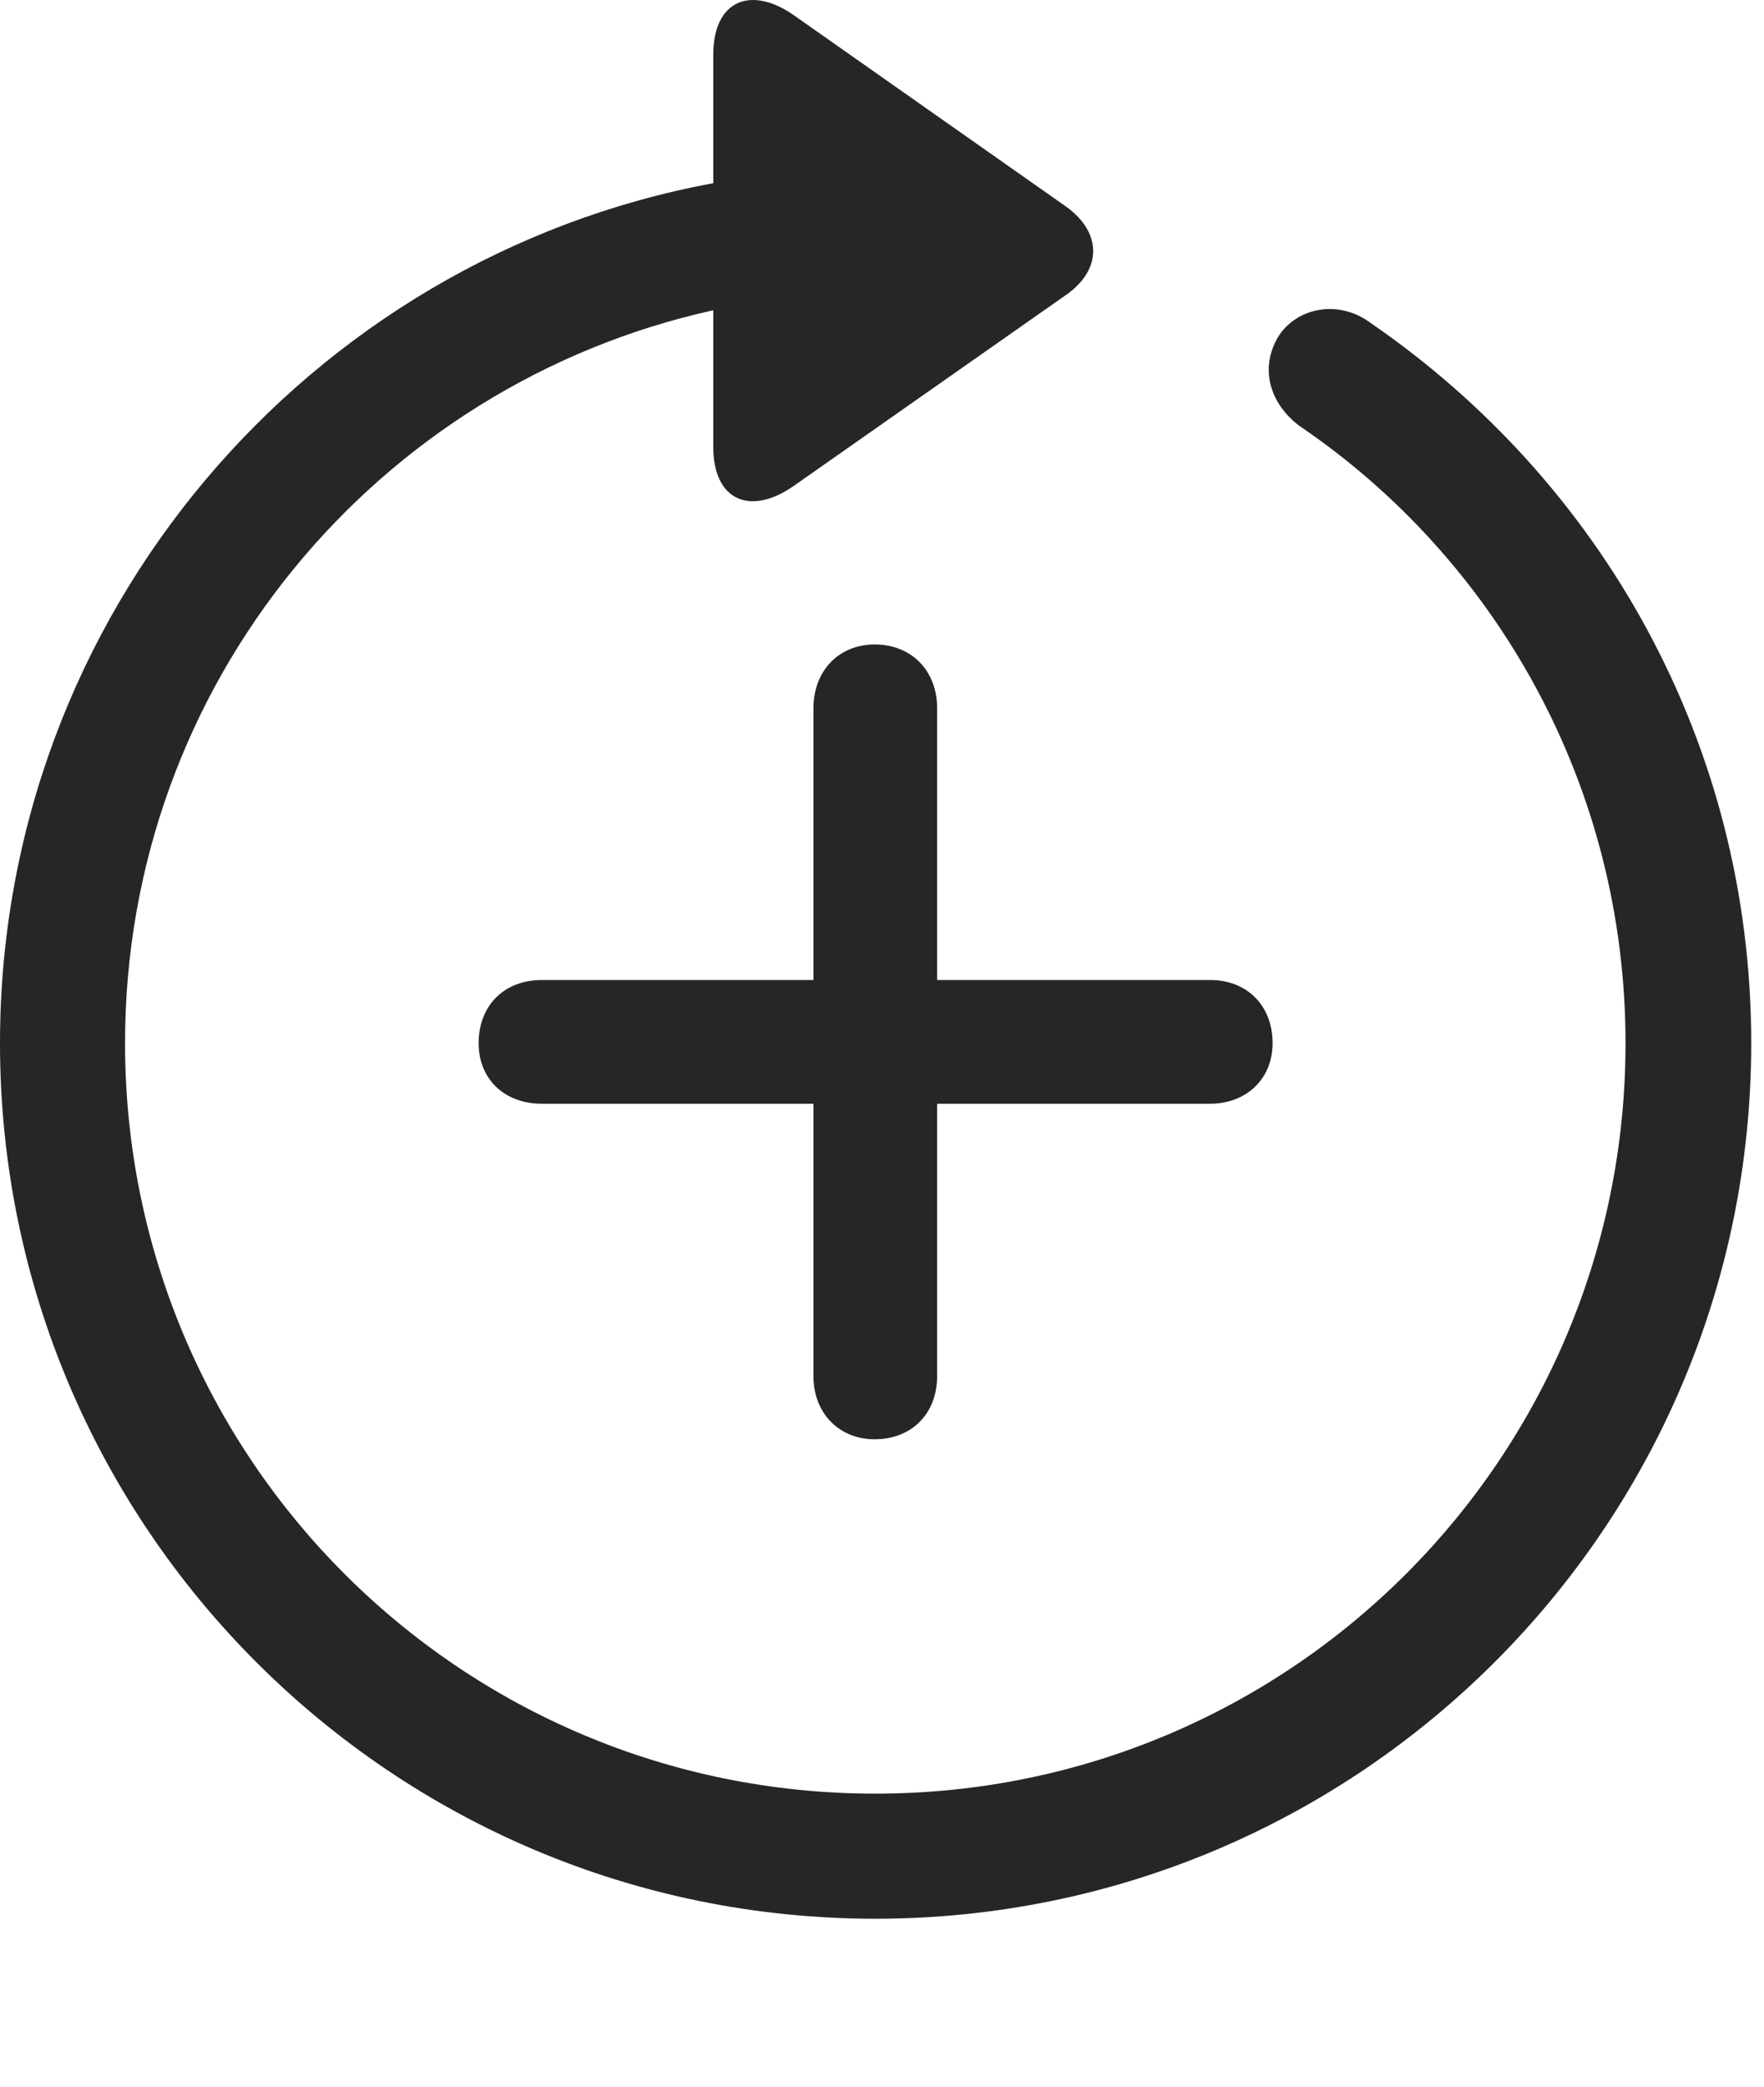 <?xml version="1.0" encoding="UTF-8"?>
<!--Generator: Apple Native CoreSVG 326-->
<!DOCTYPE svg
PUBLIC "-//W3C//DTD SVG 1.1//EN"
       "http://www.w3.org/Graphics/SVG/1.1/DTD/svg11.dtd">
<svg version="1.1" xmlns="http://www.w3.org/2000/svg" xmlns:xlink="http://www.w3.org/1999/xlink" viewBox="0 0 51.25 60.622">
 <g>
  <rect height="60.622" opacity="0" width="51.25" x="0" y="0"/>
  <path d="M25.43 55.731C39.473 55.731 50.879 44.344 50.879 30.301C50.879 21.571 46.504 13.973 39.824 9.383C38.887 8.68 37.656 8.934 37.129 9.793C36.602 10.692 36.875 11.707 37.754 12.372C43.457 16.239 47.227 22.821 47.227 30.301C47.227 42.352 37.48 52.098 25.43 52.098C13.379 52.098 3.633 42.352 3.633 30.301C3.633 19.832 10.977 11.161 20.723 9.012L20.723 12.977C20.723 14.559 21.816 14.989 23.066 14.11L30.977 8.563C32.012 7.84 32.031 6.766 30.977 6.004L23.086 0.458C21.816-0.441 20.723 0.008 20.723 1.59L20.723 5.321C8.984 7.489 0 17.84 0 30.301C0 44.344 11.387 55.731 25.43 55.731Z" fill="black" fill-opacity="0.85"/>
  <path d="M13.906 30.301C13.906 31.336 14.648 32.059 15.742 32.059L23.633 32.059L23.633 39.969C23.633 41.043 24.375 41.805 25.41 41.805C26.484 41.805 27.227 41.063 27.227 39.969L27.227 32.059L35.156 32.059C36.211 32.059 36.973 31.336 36.973 30.301C36.973 29.207 36.23 28.465 35.156 28.465L27.227 28.465L27.227 20.575C27.227 19.481 26.484 18.719 25.41 18.719C24.375 18.719 23.633 19.481 23.633 20.575L23.633 28.465L15.742 28.465C14.648 28.465 13.906 29.207 13.906 30.301Z" fill="black" fill-opacity="0.85"/>
 </g>
</svg>
